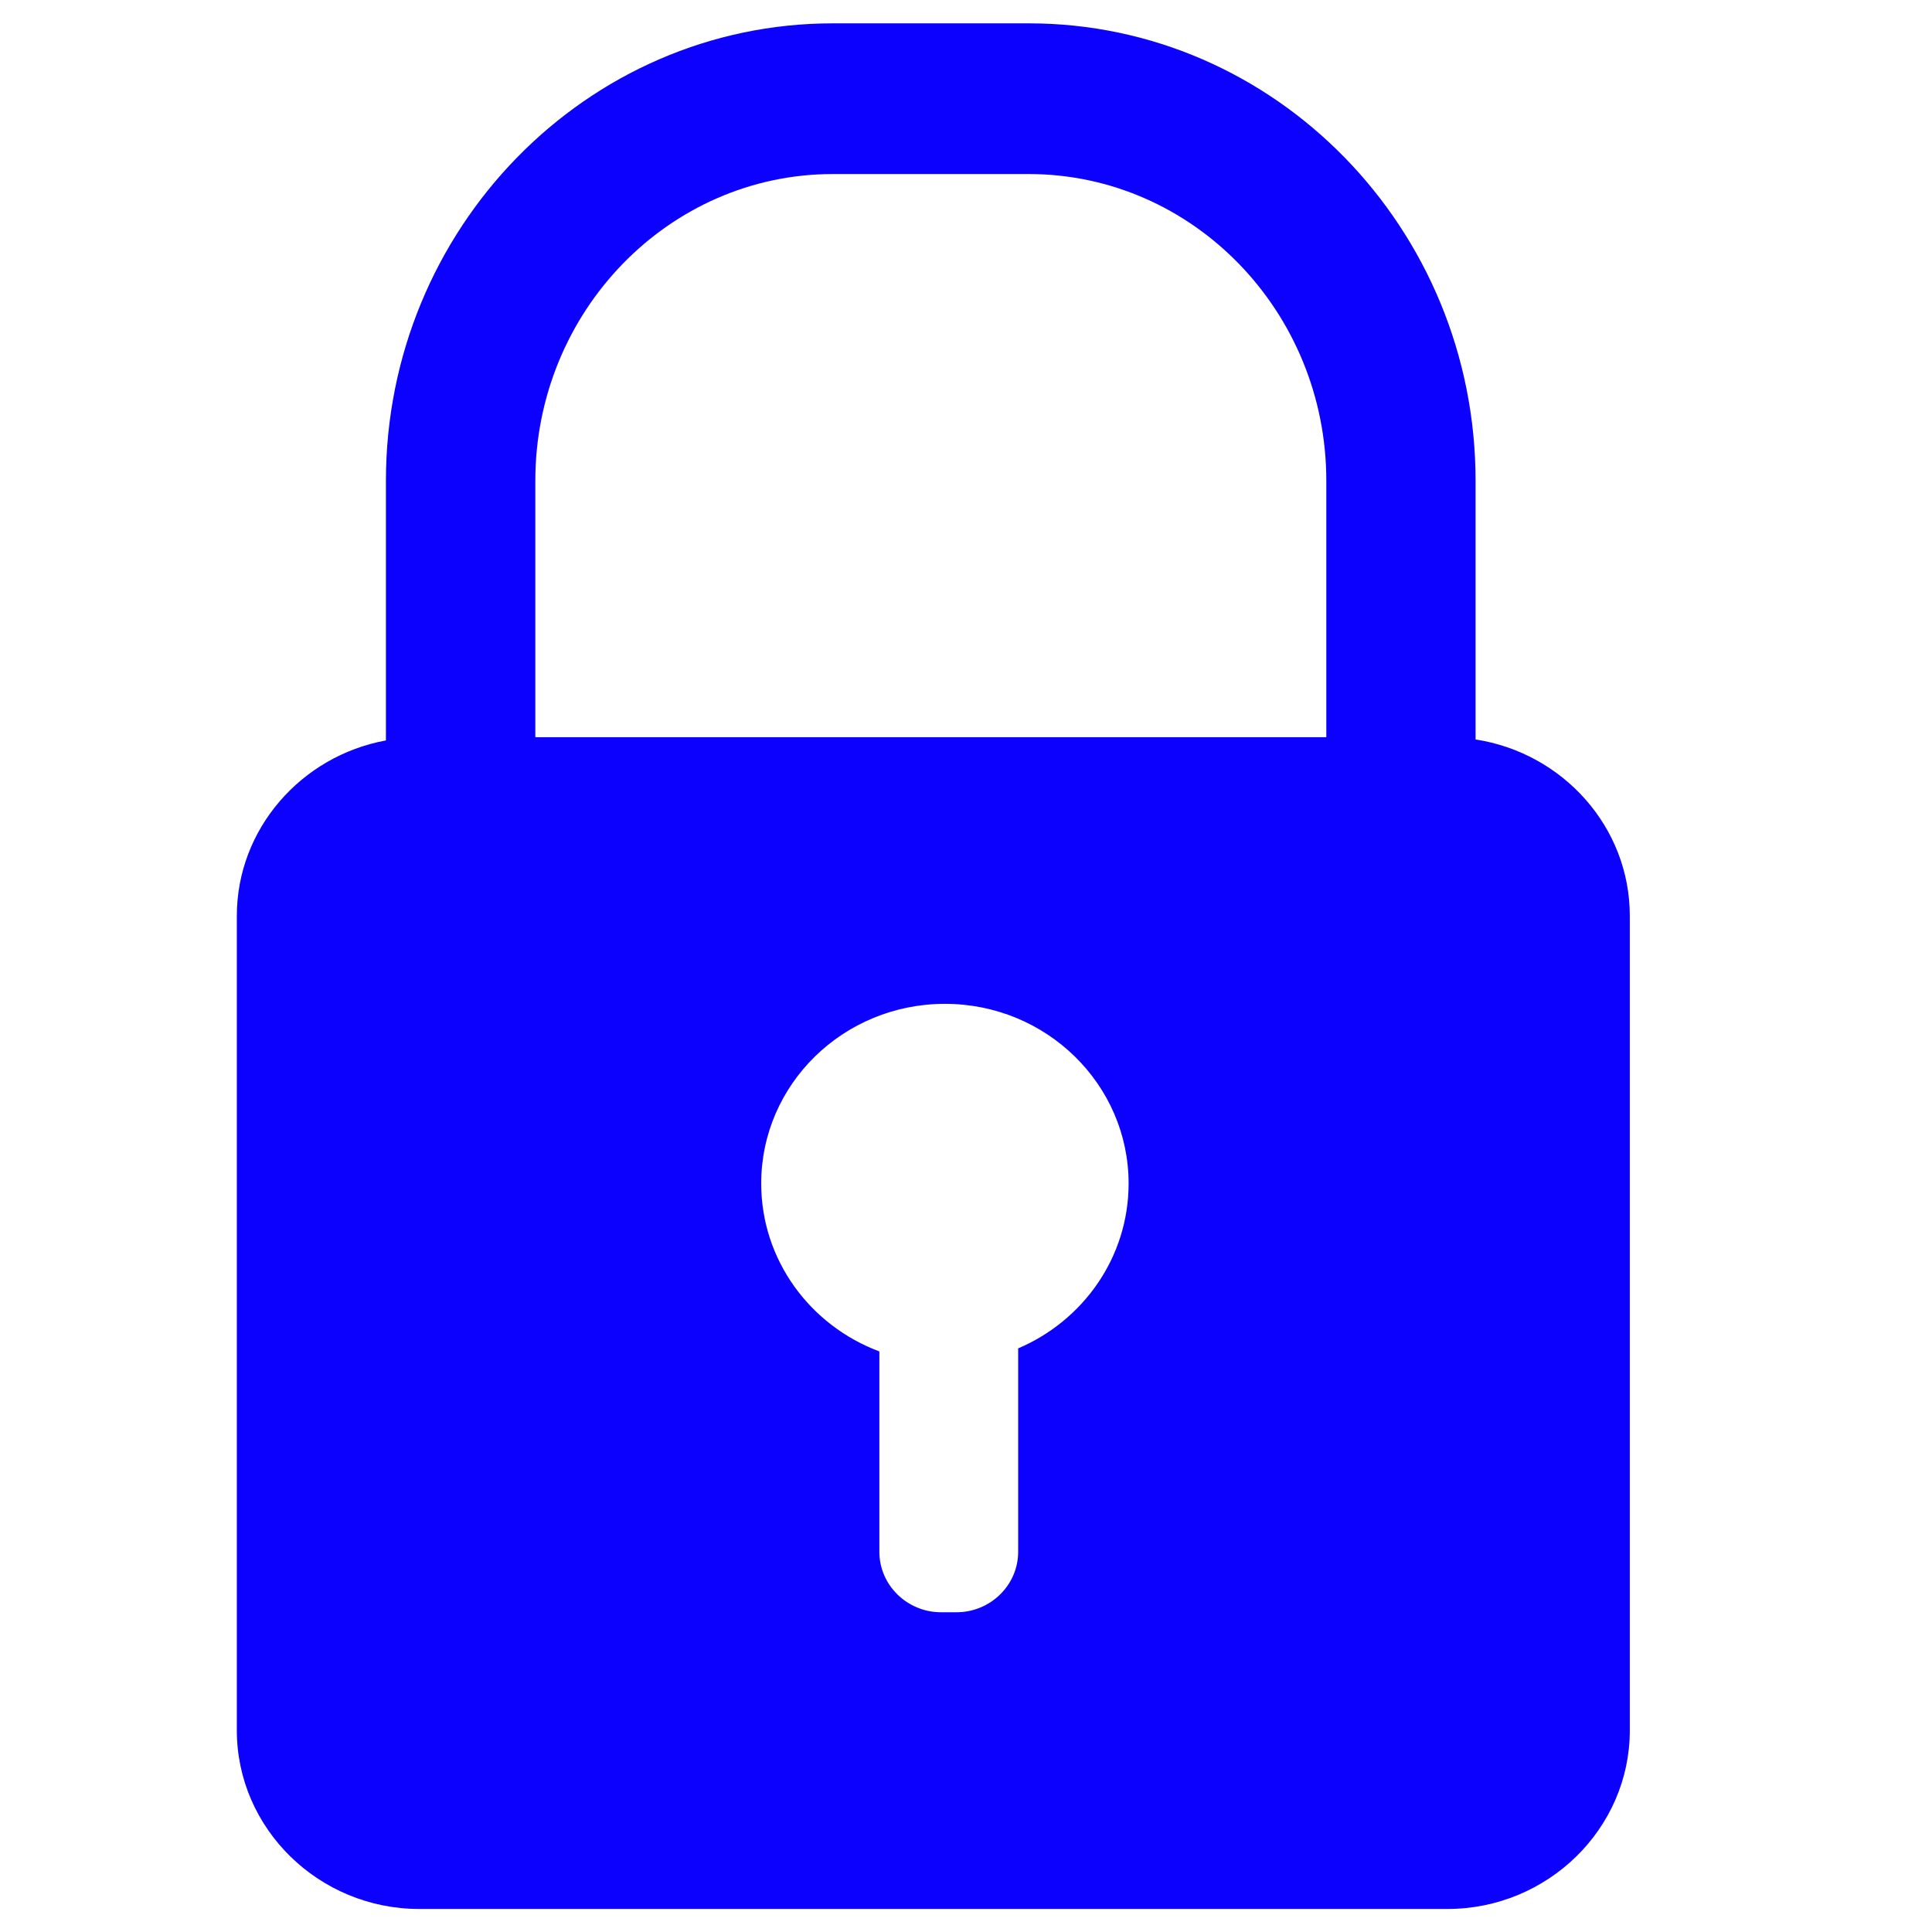 <?xml version="1.0" encoding="utf-8"?>
<!-- Generator: Adobe Illustrator 27.5.0, SVG Export Plug-In . SVG Version: 6.00 Build 0)  -->
<svg version="1.1" id="Layer_5" xmlns="http://www.w3.org/2000/svg" xmlns:xlink="http://www.w3.org/1999/xlink" x="0px" y="0px"
	 viewBox="0 0 1200 1200" style="enable-background:new 0 0 1200 1200;" xml:space="preserve">
<style type="text/css">
	.st0{fill:#0C00FF;}
</style>
<path class="st0" d="M916.5,459.3V298.6C916.5,141.9,792,14.5,639,14.5H517.3c-153,0-277.6,127.5-277.6,284.2v161.2
	c-52.5,9.6-92.6,54.9-92.6,109v505.9c0,61,51,110.9,113.3,110.9H899c62.3,0,113.3-49.9,113.3-110.9V568.8
	C1012.3,513.6,970.6,467.6,916.5,459.3z M632.4,837.5v126.4c0,20.6-17.2,37.5-38.3,37.5h-9.6c-21.1,0-38.3-16.9-38.3-37.5V839.4
	c-42.9-16-73.4-56.7-73.4-104.3c0-61.7,51.1-111.6,114.1-111.6c63,0,114.1,50,114.1,111.6C701,780.9,672.8,820.3,632.4,837.5z
	 M823.8,457.9H332.5V298.6c0-105,82.9-190.5,184.8-190.5H639c101.9,0,184.8,85.5,184.8,190.5V457.9z"/>
</svg>
